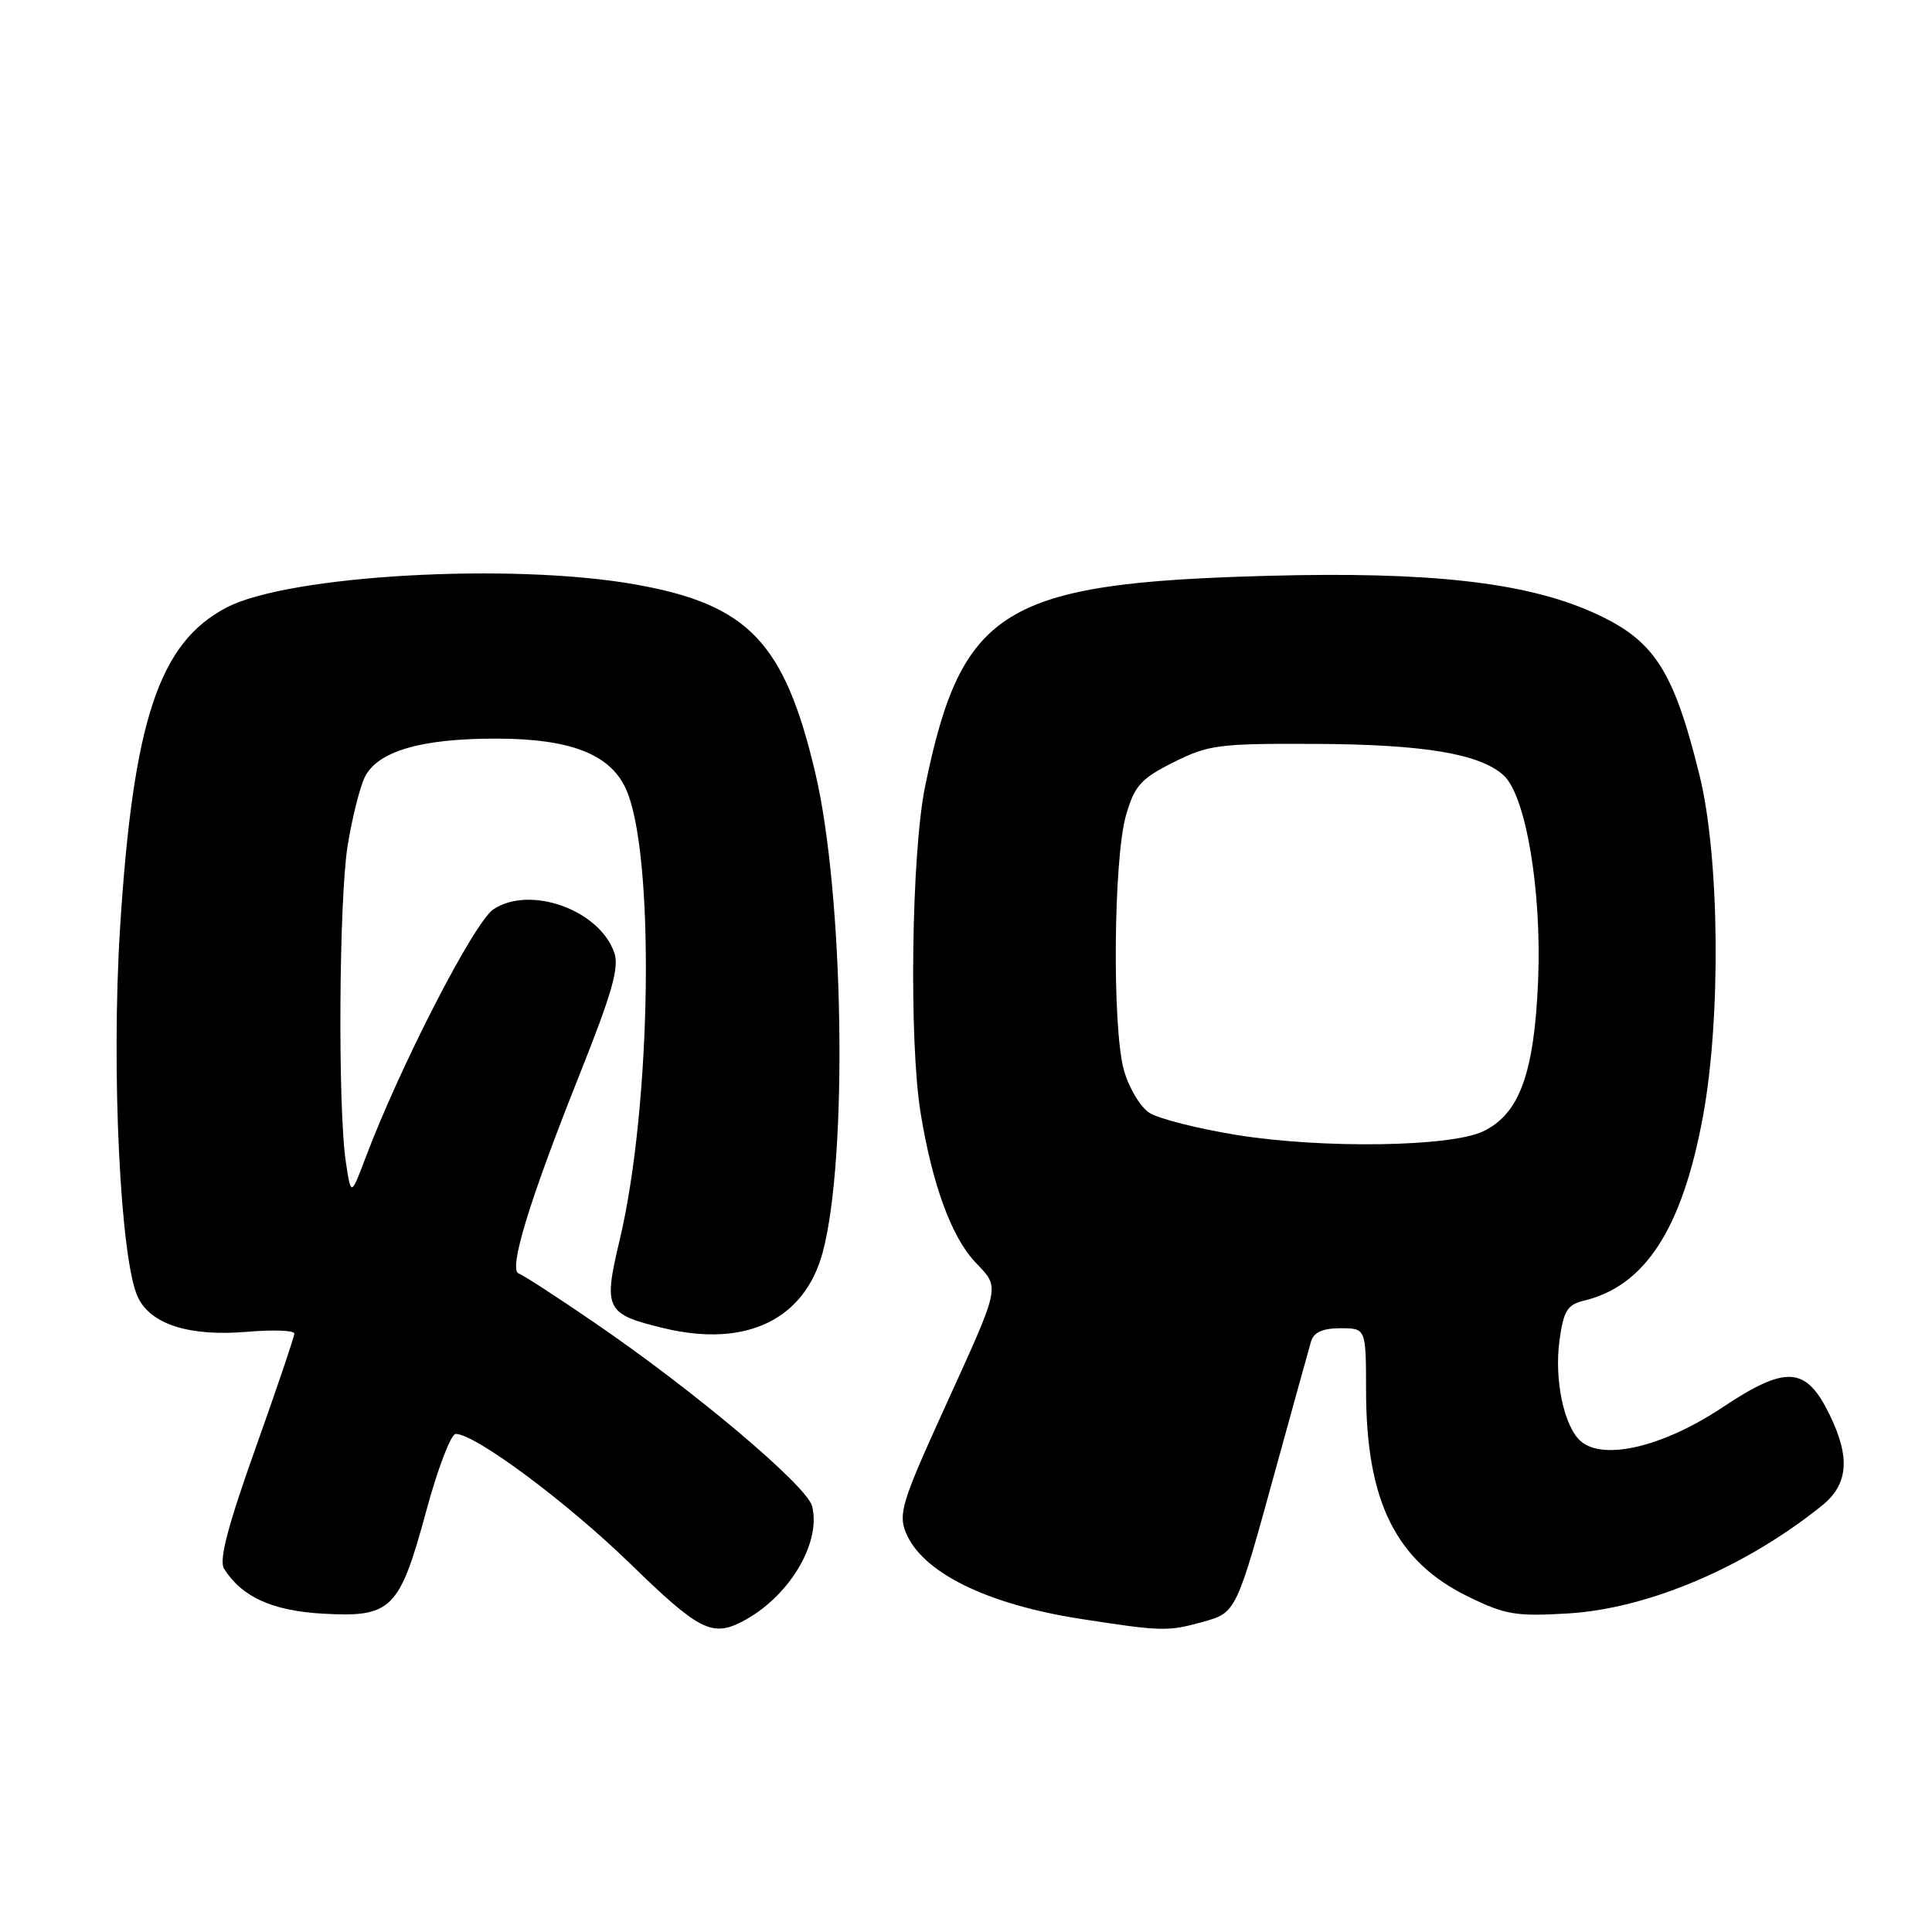 <?xml version="1.0" encoding="UTF-8" standalone="no"?>
<!DOCTYPE svg PUBLIC "-//W3C//DTD SVG 1.1//EN" "http://www.w3.org/Graphics/SVG/1.1/DTD/svg11.dtd" >
<svg xmlns="http://www.w3.org/2000/svg" xmlns:xlink="http://www.w3.org/1999/xlink" version="1.1" viewBox="0 0 256 256">
 <g >
 <path fill="currentColor"
d=" M 98.32 214.88 C 104.47 211.71 108.85 204.51 107.61 199.58 C 106.93 196.89 92.05 184.33 78.82 175.29 C 73.83 171.87 69.29 168.93 68.74 168.75 C 67.33 168.28 70.12 159.14 76.72 142.58 C 81.13 131.52 82.09 128.16 81.38 126.19 C 79.37 120.54 70.26 117.29 65.40 120.47 C 62.84 122.15 53.02 141.24 48.40 153.50 C 46.51 158.50 46.51 158.50 45.83 154.00 C 44.75 146.89 44.91 119.16 46.07 112.01 C 46.65 108.44 47.66 104.39 48.32 103.01 C 49.98 99.56 55.76 97.85 65.79 97.87 C 75.47 97.88 80.74 99.89 82.87 104.39 C 86.81 112.69 86.38 146.39 82.10 164.35 C 79.92 173.50 80.24 174.14 88.00 176.00 C 98.83 178.60 106.61 174.88 109.01 165.95 C 112.37 153.47 111.83 118.48 108.02 102.37 C 103.94 85.11 99.17 80.11 84.23 77.45 C 67.87 74.53 38.29 76.19 30.04 80.49 C 21.07 85.16 17.65 95.45 15.91 122.95 C 14.72 141.87 15.94 167.00 18.28 171.91 C 20.00 175.50 25.12 177.12 32.75 176.47 C 36.19 176.18 39.00 176.28 39.00 176.70 C 39.00 177.12 36.69 183.95 33.86 191.89 C 30.16 202.27 28.99 206.76 29.69 207.87 C 32.05 211.61 36.08 213.44 42.80 213.82 C 51.88 214.33 52.94 213.28 56.47 200.25 C 57.99 194.61 59.76 190.00 60.38 190.00 C 62.97 190.00 75.09 199.02 83.50 207.19 C 92.57 216.02 94.33 216.93 98.32 214.88 Z  M 159.30 214.93 C 163.84 213.67 163.77 213.81 169.08 194.50 C 171.35 186.25 173.44 178.71 173.72 177.75 C 174.08 176.53 175.26 176.00 177.62 176.00 C 181.00 176.00 181.00 176.00 181.01 184.25 C 181.02 198.93 184.95 206.87 194.52 211.55 C 199.45 213.97 200.87 214.20 207.77 213.79 C 218.37 213.15 231.24 207.69 241.42 199.50 C 244.91 196.69 245.21 193.14 242.42 187.43 C 239.29 181.03 236.69 180.86 228.18 186.52 C 220.43 191.67 212.58 193.56 209.51 191.01 C 207.27 189.15 205.92 182.87 206.64 177.63 C 207.18 173.67 207.67 172.88 209.89 172.34 C 218.00 170.40 222.91 162.79 225.65 147.93 C 228.07 134.80 227.85 113.50 225.20 102.74 C 221.70 88.59 219.15 84.72 210.89 81.07 C 202.00 77.14 189.29 75.72 168.00 76.30 C 132.93 77.24 127.43 80.63 122.58 104.21 C 120.77 113.03 120.43 137.95 121.99 147.50 C 123.53 156.92 126.06 163.86 129.18 167.19 C 132.56 170.81 132.77 169.83 124.87 187.20 C 119.53 198.95 119.02 200.63 120.04 203.10 C 122.23 208.38 130.77 212.59 143.25 214.52 C 153.88 216.17 154.76 216.19 159.30 214.93 Z  M 164.00 150.41 C 158.78 149.57 153.51 148.24 152.29 147.45 C 151.07 146.65 149.55 144.09 148.91 141.75 C 147.35 136.05 147.55 113.68 149.21 108.00 C 150.35 104.08 151.17 103.18 155.51 101.00 C 160.15 98.68 161.48 98.51 174.50 98.57 C 188.71 98.65 196.03 99.87 199.21 102.71 C 202.17 105.35 204.30 117.94 203.81 129.89 C 203.30 142.24 201.33 147.63 196.50 149.92 C 192.19 151.97 175.35 152.22 164.00 150.41 Z "/>
</g>
</svg>